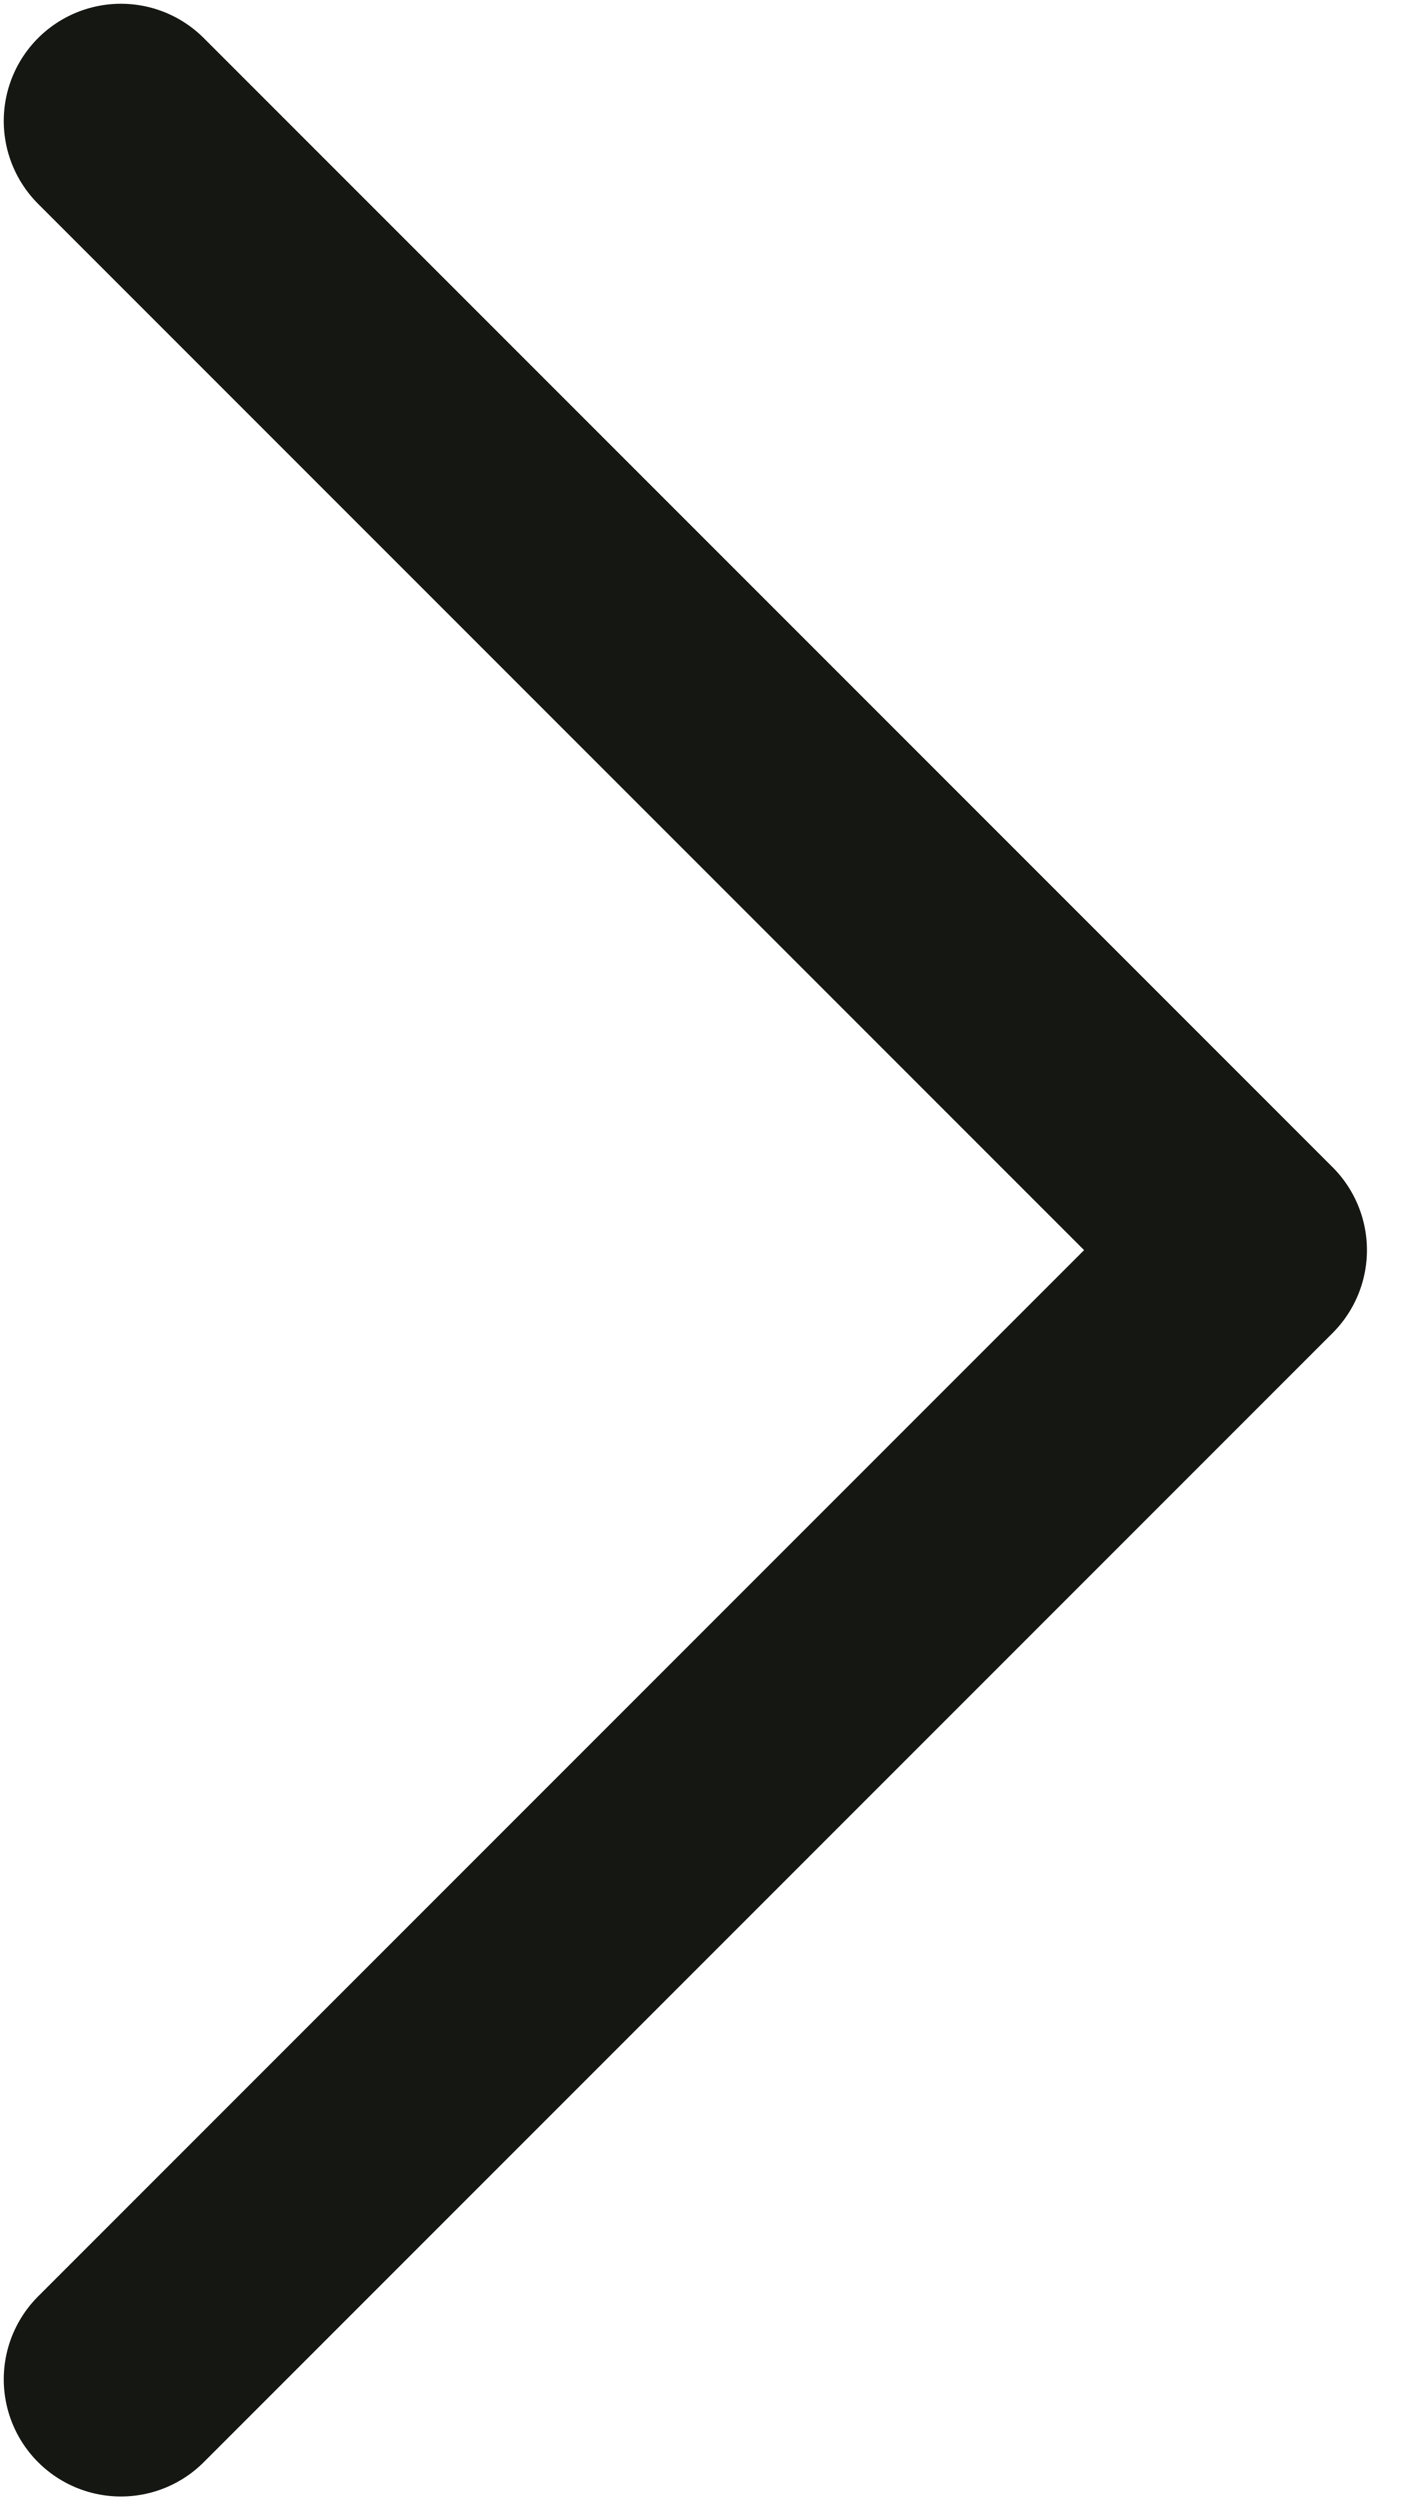 <svg width="9" height="16" viewBox="0 0 9 16" fill="none" xmlns="http://www.w3.org/2000/svg">
<path d="M0.774 0.774L8 8L0.774 15.226" stroke="#151812" stroke-width="1.5" stroke-linecap="round" stroke-linejoin="round"/>
</svg>
